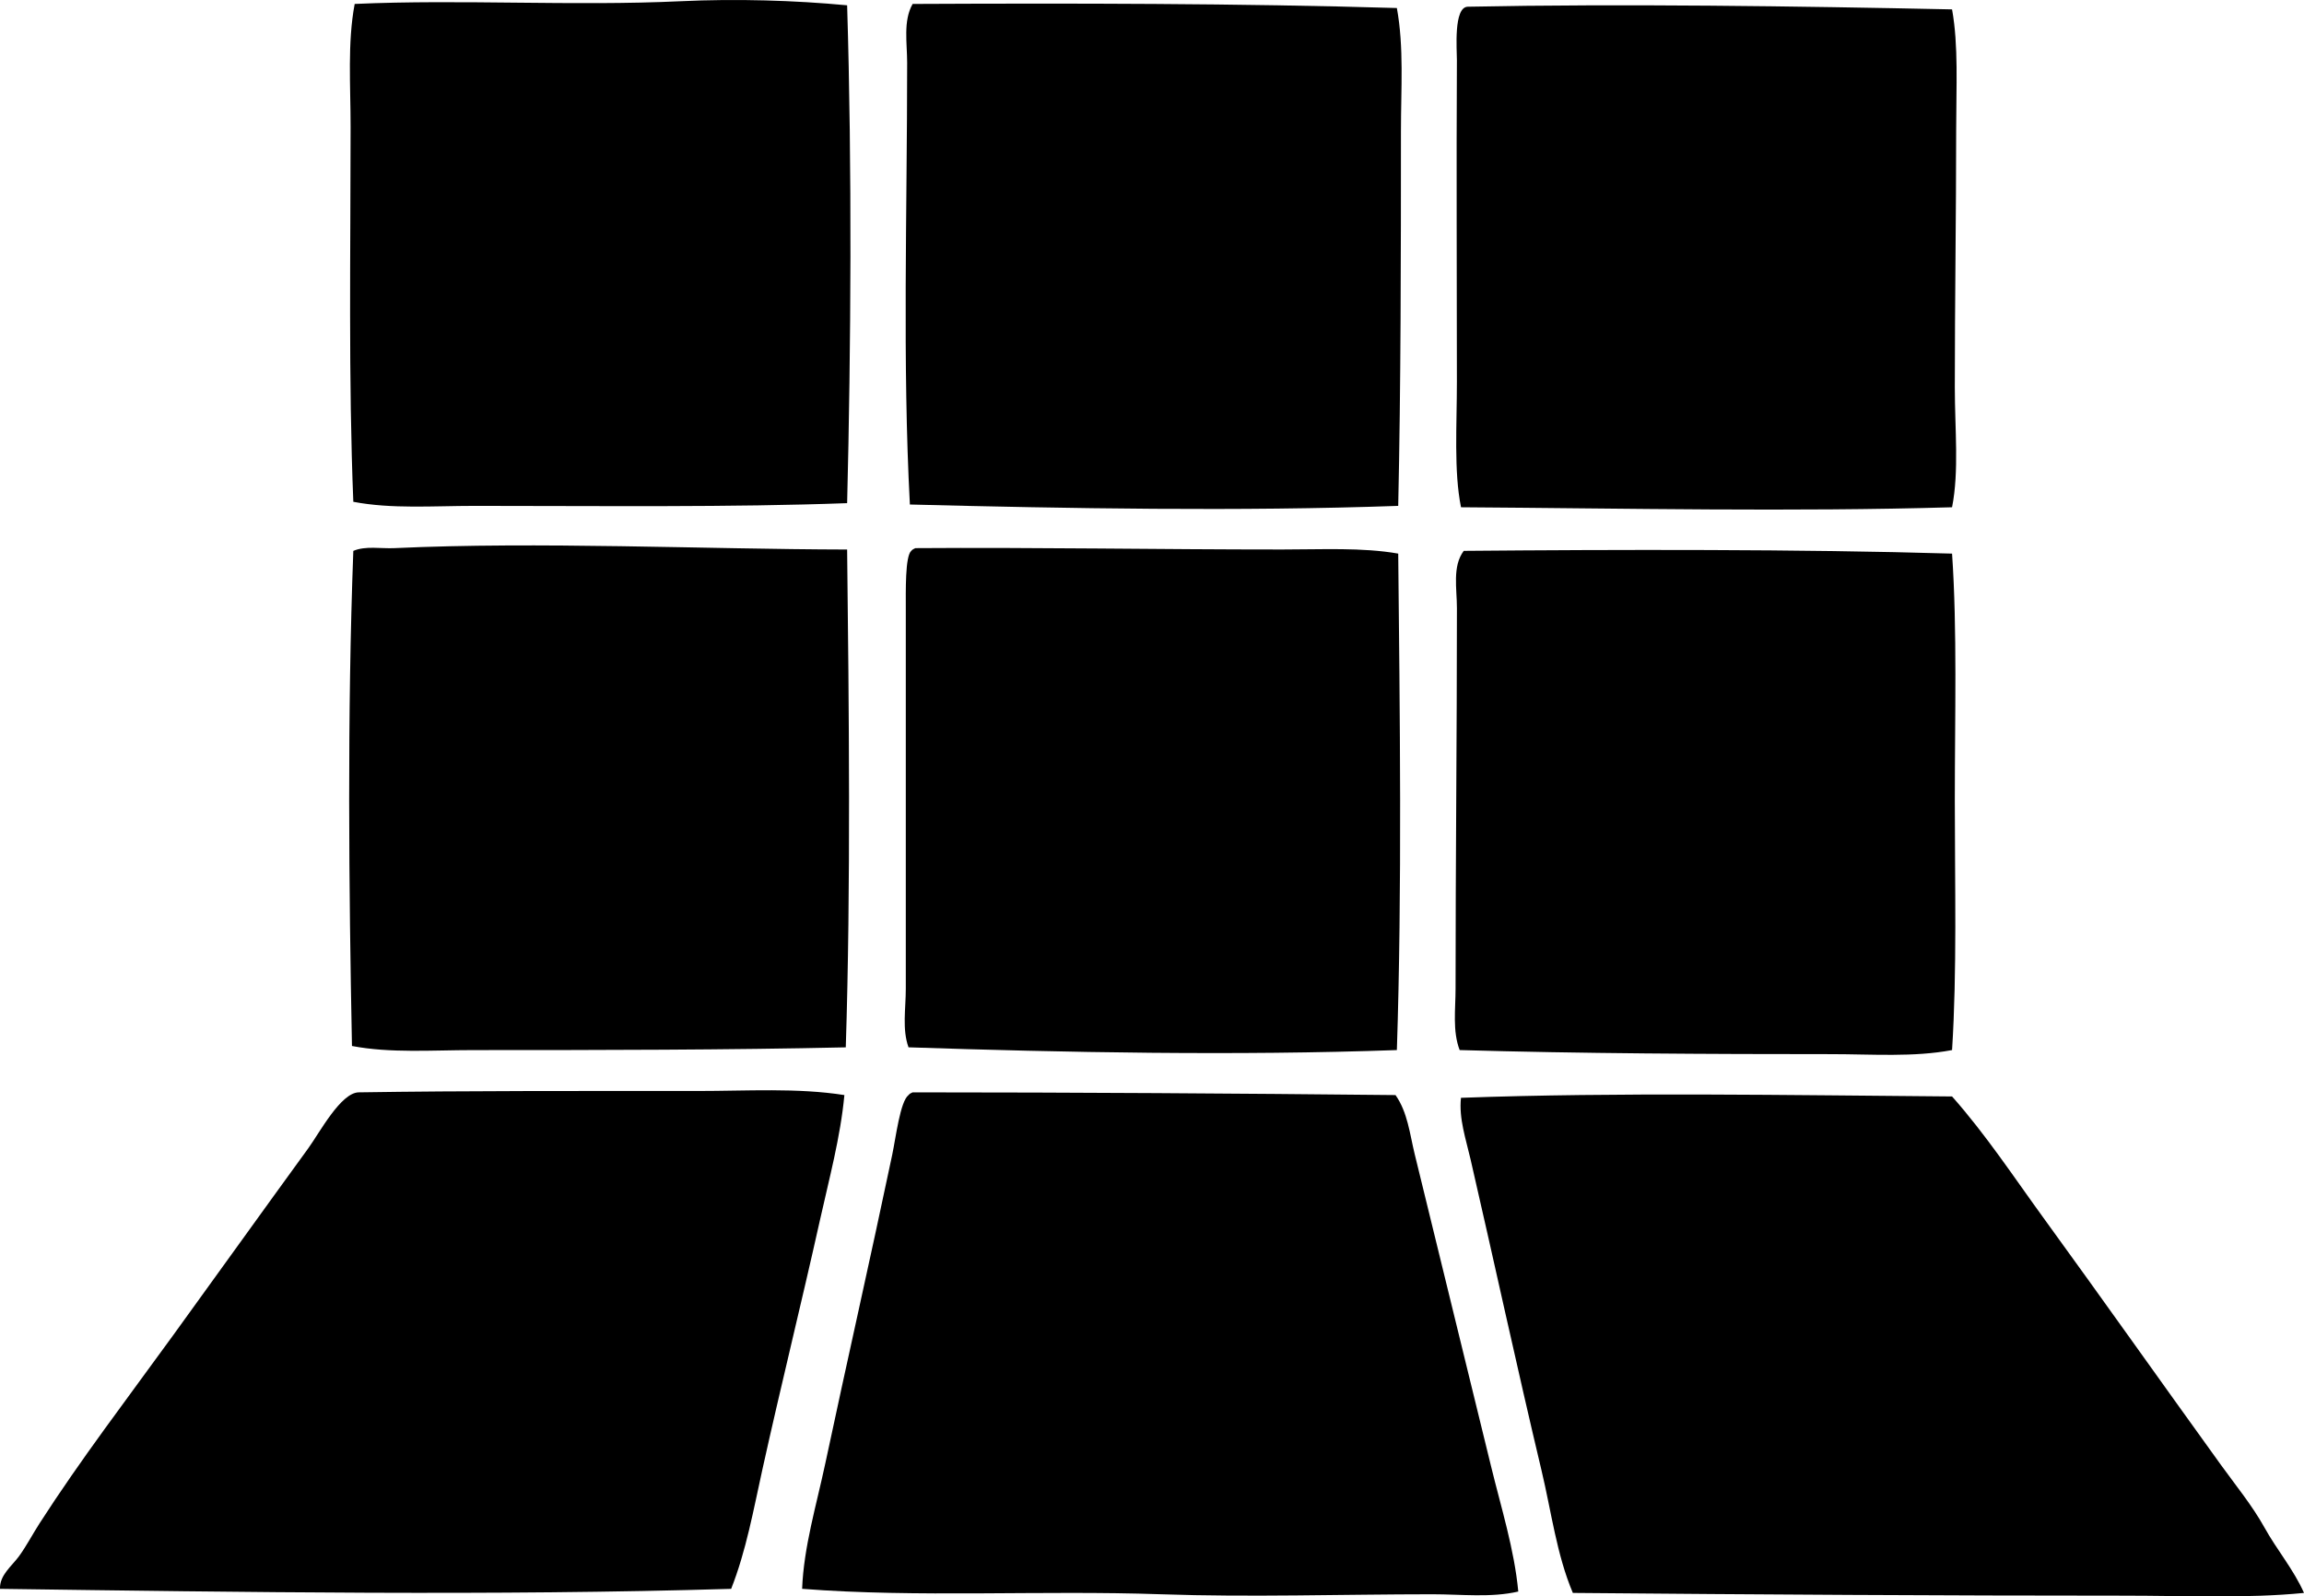 <?xml version="1.0" encoding="iso-8859-1"?>
<!-- Generator: Adobe Illustrator 19.2.0, SVG Export Plug-In . SVG Version: 6.00 Build 0)  -->
<svg version="1.1" xmlns="http://www.w3.org/2000/svg" xmlns:xlink="http://www.w3.org/1999/xlink" x="0px" y="0px"
	 viewBox="0 0 84.707 58.7" style="enable-background:new 0 0 84.707 58.7;" xml:space="preserve">
<g id="Galeria_x5F_Plastyka">
	<path style="fill-rule:evenodd;clip-rule:evenodd;" d="M31.145,0.195c0.182,5.972,0.142,12.58,0,18.306
		c-4.263,0.157-9.019,0.101-13.691,0.1c-1.528,0-3.054,0.12-4.464-0.15c-0.182-4.479-0.1-9.264-0.1-13.792
		c0-1.525-0.119-3.084,0.15-4.514c3.929-0.177,8.037,0.086,11.986-0.1C27.081-0.052,29.211,0.013,31.145,0.195z"/>
	<path style="fill-rule:evenodd;clip-rule:evenodd;" d="M51.356,0.295c0.264,1.436,0.15,2.976,0.15,4.514
		c0,4.578-0.004,9.419-0.1,13.792c-5.808,0.207-12.165,0.097-17.954-0.05c-0.276-5.201-0.1-10.737-0.1-16.249
		c0-0.723-0.153-1.532,0.201-2.157C39.363,0.118,45.577,0.123,51.356,0.295z"/>
	<path style="fill-rule:evenodd;clip-rule:evenodd;" d="M71.768,0.345c0.24,1.335,0.151,2.859,0.151,4.414
		c0,3.107-0.05,6.359-0.05,9.479c0,1.545,0.162,3.078-0.101,4.414c-5.855,0.171-11.948,0.041-18.054,0
		c-0.267-1.333-0.151-3.015-0.151-4.614c0-3.849-0.022-7.81,0-11.835c0.002-0.361-0.131-1.946,0.401-1.956
		C59.631,0.133,66.08,0.226,71.768,0.345z"/>
	<path style="fill-rule:evenodd;clip-rule:evenodd;" d="M31.145,20.206c0.065,5.75,0.139,12.423-0.05,18.305
		c-4.293,0.096-9.013,0.101-13.691,0.101c-1.513,0-3.05,0.119-4.464-0.151c-0.113-5.826-0.177-12.138,0.05-18.205
		c0.448-0.192,1.02-0.078,1.505-0.101C19.823,19.909,25.805,20.194,31.145,20.206z"/>
	<path style="fill-rule:evenodd;clip-rule:evenodd;" d="M51.406,20.356c0.058,5.724,0.144,12.399-0.05,18.255
		c-5.883,0.211-12.257,0.089-17.954-0.101c-0.239-0.664-0.1-1.414-0.1-2.156c0-4.404,0-9.099,0-13.942
		c0-0.668-0.027-1.963,0.201-2.156c0.037-0.047,0.091-0.076,0.15-0.101c4.415-0.032,8.966,0.051,13.491,0.05
		C48.606,20.206,50.075,20.123,51.406,20.356z"/>
	<path style="fill-rule:evenodd;clip-rule:evenodd;" d="M71.768,20.356c0.192,2.813,0.101,5.969,0.101,9.077
		c0,3.123,0.083,6.273-0.101,9.178c-1.413,0.268-2.927,0.15-4.463,0.15c-4.413,0-9.264-0.022-13.641-0.15
		c-0.267-0.707-0.15-1.495-0.15-2.257c0-4.647,0.05-9.283,0.05-13.993c0-0.713-0.175-1.54,0.251-2.106
		C59.411,20.206,66.187,20.19,71.768,20.356z"/>
	<path style="fill-rule:evenodd;clip-rule:evenodd;" d="M31.044,40.266c-0.144,1.549-0.562,3.084-0.902,4.614
		c-0.673,3.022-1.431,6.073-2.107,9.128c-0.334,1.508-0.602,3.017-1.154,4.414c-8.666,0.259-17.927,0.123-26.881,0
		c-0.018-0.508,0.434-0.834,0.702-1.204c0.269-0.37,0.497-0.807,0.752-1.204c1.506-2.342,3.212-4.57,4.915-6.921
		c1.591-2.195,3.263-4.531,4.965-6.871c0.411-0.565,1.193-2.046,1.855-2.056c3.956-0.061,8.272-0.05,12.438-0.05
		C27.478,40.116,29.311,39.994,31.044,40.266z"/>
	<path style="fill-rule:evenodd;clip-rule:evenodd;" d="M51.306,40.266c0.443,0.625,0.525,1.426,0.702,2.157
		c0.92,3.785,1.884,7.68,2.809,11.484c0.37,1.523,0.857,3.059,1.003,4.614c-1.006,0.232-2.088,0.1-3.16,0.1
		c-3.312,0.001-6.687,0.114-9.98,0c-4.419-0.152-8.949,0.13-13.19-0.2c0.06-1.543,0.522-3.06,0.853-4.614
		c0.802-3.768,1.639-7.45,2.457-11.334c0.137-0.648,0.294-1.971,0.602-2.207c0.037-0.047,0.091-0.076,0.15-0.1
		C39.714,40.168,45.365,40.205,51.306,40.266z"/>
	<path style="fill-rule:evenodd;clip-rule:evenodd;" d="M71.768,40.317c1.237,1.395,2.268,2.96,3.36,4.463
		c2.187,3.01,4.328,6.04,6.52,9.078c0.529,0.733,1.164,1.512,1.604,2.307c0.461,0.831,1.07,1.539,1.455,2.407
		c-2.104,0.208-4.354,0.101-6.62,0.101c-6.648,0-13.391-0.04-20.261-0.101c-0.596-1.409-0.788-2.979-1.154-4.513
		c-0.887-3.723-1.741-7.672-2.608-11.435c-0.171-0.743-0.433-1.497-0.351-2.257C59.482,40.158,65.784,40.27,71.768,40.317z"/>
</g>
<g id="Layer_1">
</g>
</svg>
